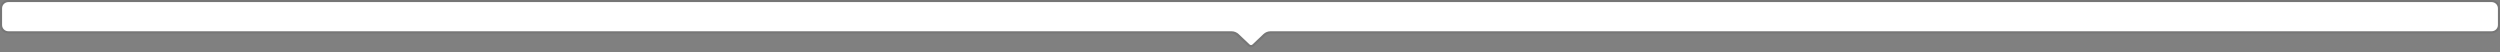 <?xml version="1.0" encoding="UTF-8"?>
<svg width="1200px" height="25px" viewBox="0 0 1200 25" version="1.1" xmlns="http://www.w3.org/2000/svg" xmlns:xlink="http://www.w3.org/1999/xlink">
    <rect x="0" y="0" width="1200" height="25" fill="#808080" stroke="none"/>
    <title>popover-bc</title>
    <g id="Page-1" stroke="none" stroke-width="1" fill="none" fill-rule="evenodd">
        <path d="M601.857,1.27 L607.253,6.32 C607.994,7.014 608.971,7.4 609.986,7.4 L1196,7.4 L1196,7.4 C1198.209,7.4 1200,9.191 1200,11.4 L1200,19.403 C1200,21.613 1198.209,23.403 1196,23.403 L4,23.403 C1.791,23.403 0,21.613 0,19.403 L0,11.4 C0,9.191 1.791,7.4 4,7.4 L590.914,7.4 C591.919,7.4 592.887,7.022 593.626,6.34 L599.134,1.26 C599.904,0.55 601.092,0.554 601.857,1.27 Z" id="Path" fill="#000000" opacity="0.08" transform="translate(600, 11.702) scale(1, -1) translate(-600, -11.702) "></path>
        <path d="M601.188,1.652 L606.442,6.629 C607.37,7.509 608.601,7.999 609.88,7.999 L1196,8 L1196,8 C1197.657,8 1199,9.343 1199,11 L1199,19.003 C1199,20.66 1197.657,22.003 1196,22.003 L4,22.003 C2.343,22.003 1,20.66 1,19.003 L1,11 C1,9.343 2.343,8 4,8 L591.12,7.999 C592.399,7.999 593.63,7.509 594.558,6.629 L599.812,1.652 C600.198,1.286 600.802,1.286 601.188,1.652 Z" id="Path" fill="#FFFFFF" transform="translate(600, 11.502) scale(1, -1) translate(-600, -11.502) "></path>
    </g>
</svg>